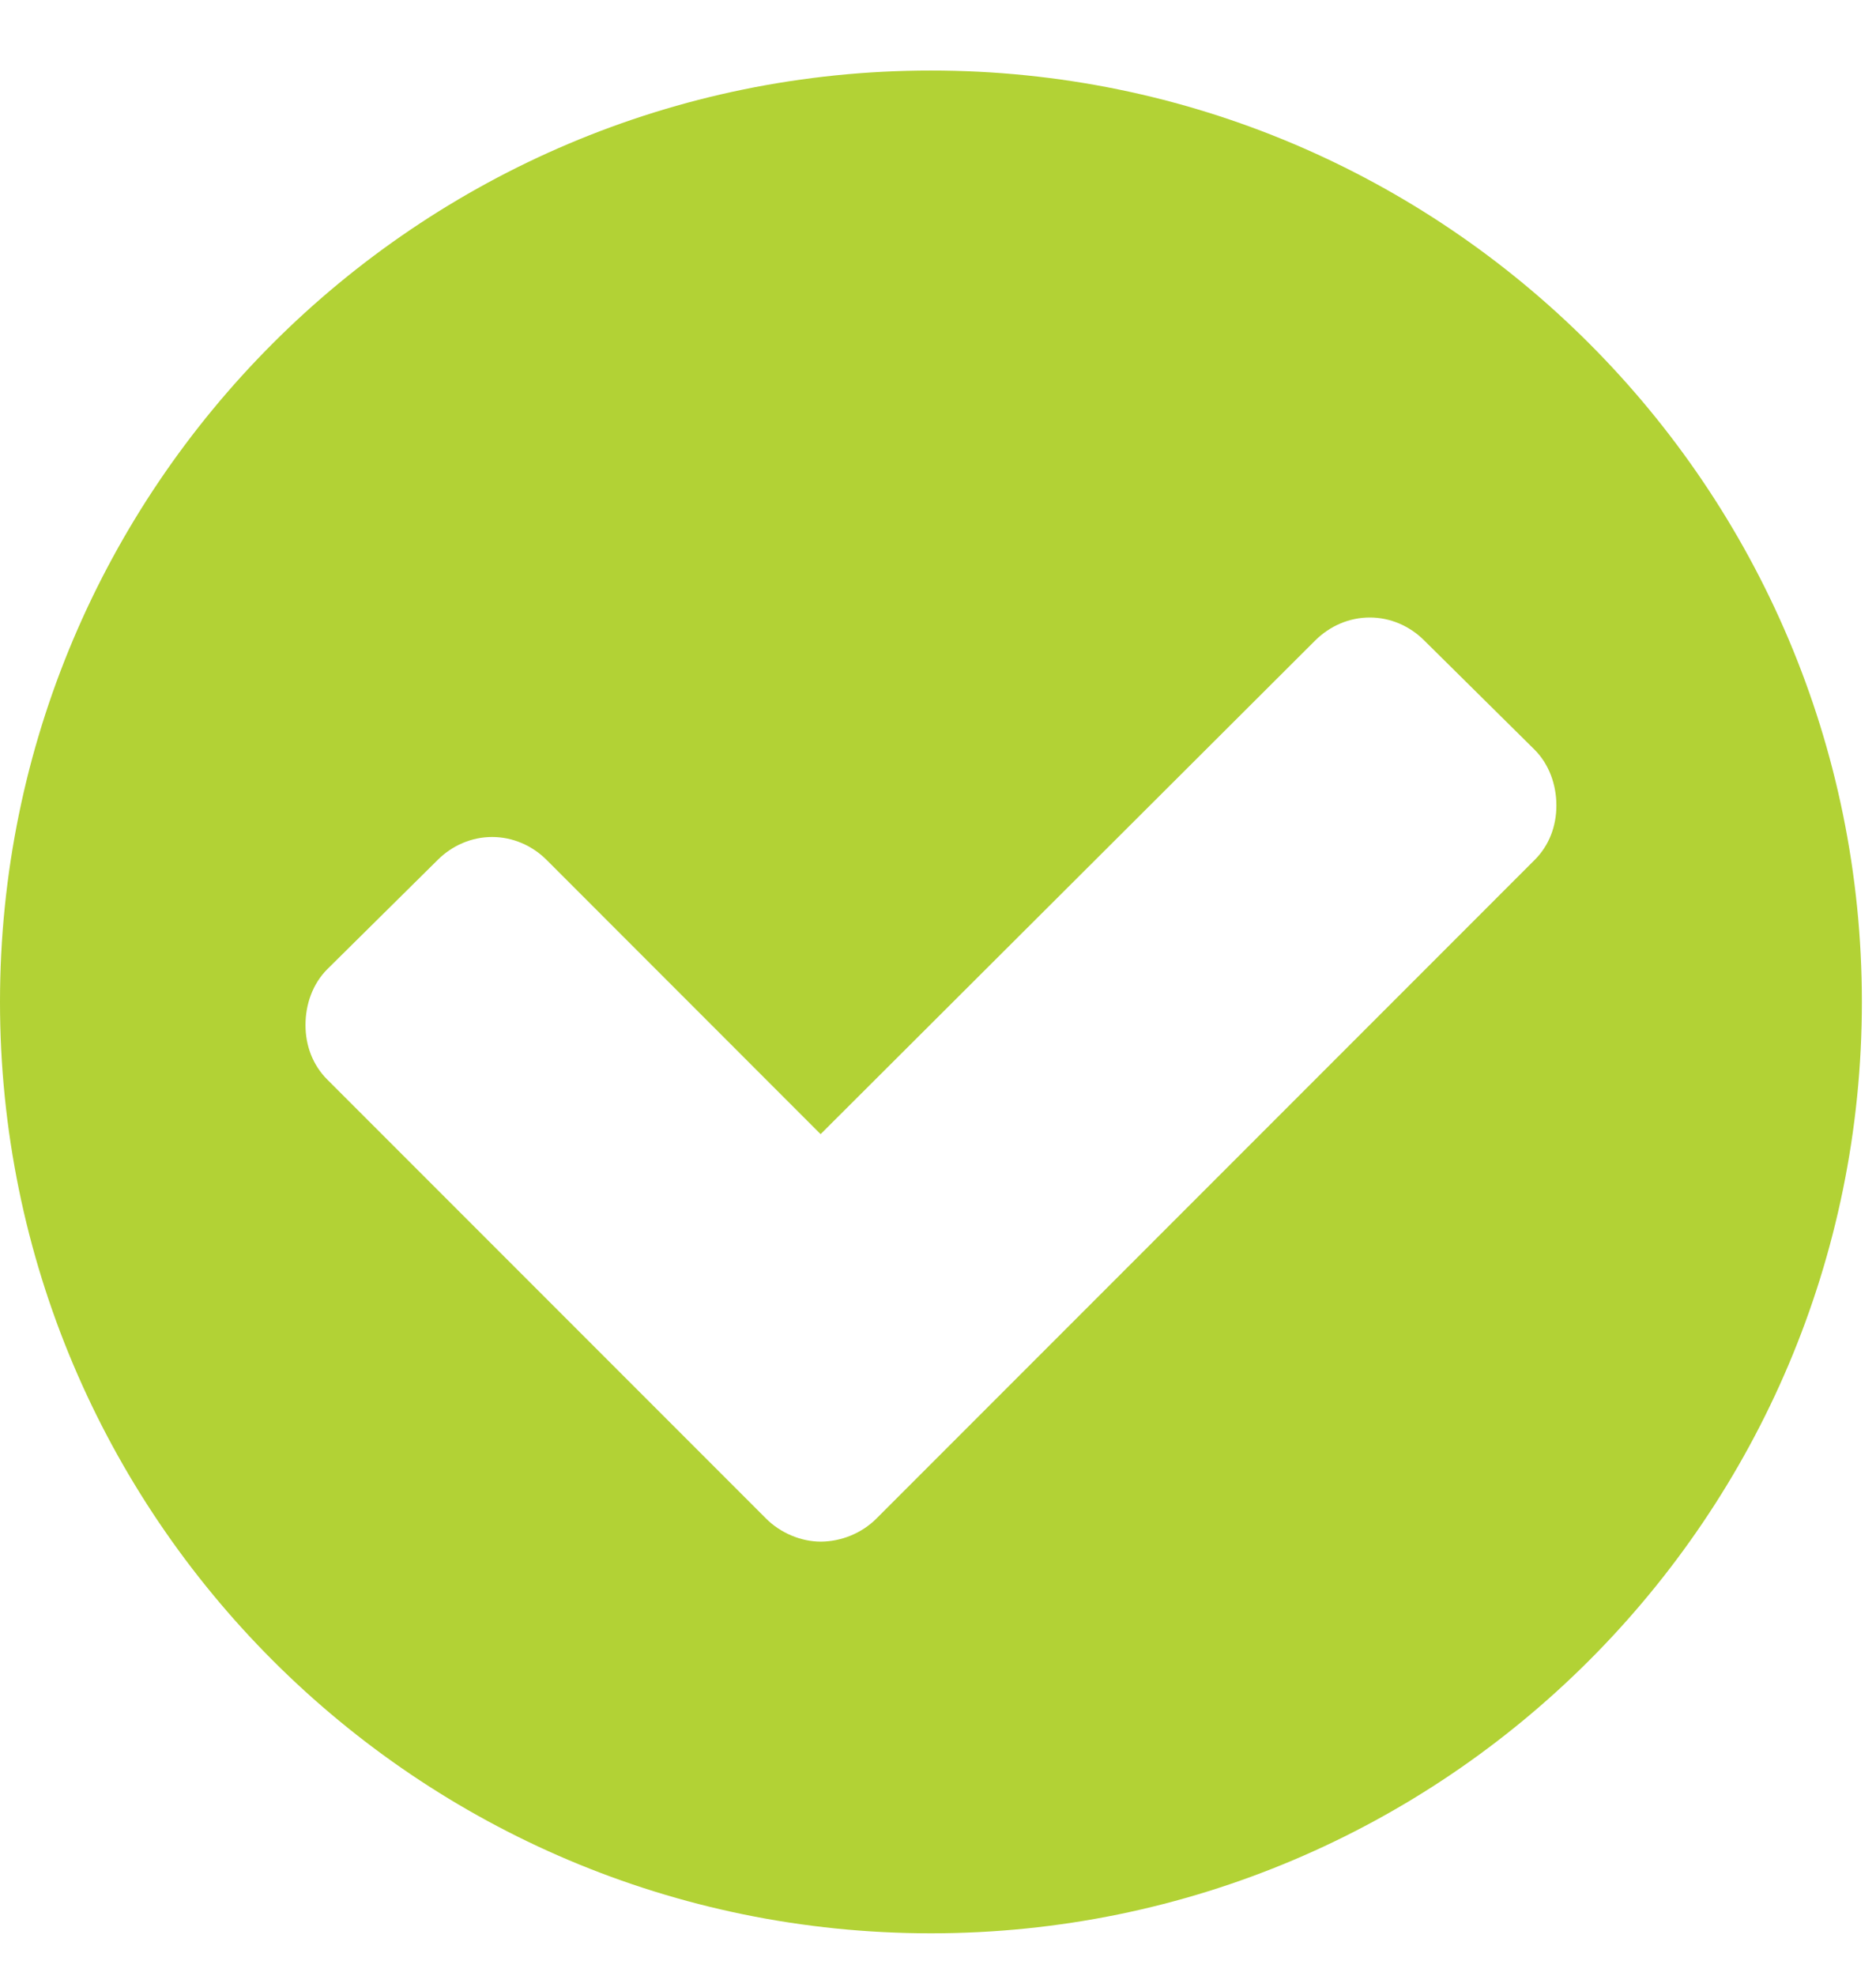 <svg width="19" height="20" viewBox="0 0 19 20" fill="none" xmlns="http://www.w3.org/2000/svg">
<path d="M15.763 8.154C15.763 8.363 15.69 8.559 15.542 8.706L8.876 15.373C8.729 15.52 8.52 15.606 8.311 15.606C8.115 15.606 7.906 15.52 7.759 15.373L3.315 10.929C3.167 10.781 3.094 10.585 3.094 10.376C3.094 10.167 3.167 9.959 3.315 9.811L4.432 8.706C4.579 8.559 4.776 8.473 4.984 8.473C5.193 8.473 5.39 8.559 5.537 8.706L8.311 11.481L13.32 6.484C13.468 6.337 13.664 6.251 13.873 6.251C14.082 6.251 14.278 6.337 14.425 6.484L15.542 7.589C15.69 7.737 15.763 7.945 15.763 8.154ZM18.857 10.143C18.857 4.938 14.634 0.714 9.429 0.714C4.223 0.714 0 4.938 0 10.143C0 15.348 4.223 19.571 9.429 19.571C14.634 19.571 18.857 15.348 18.857 10.143Z" fill="#B2D235"/>
</svg>
